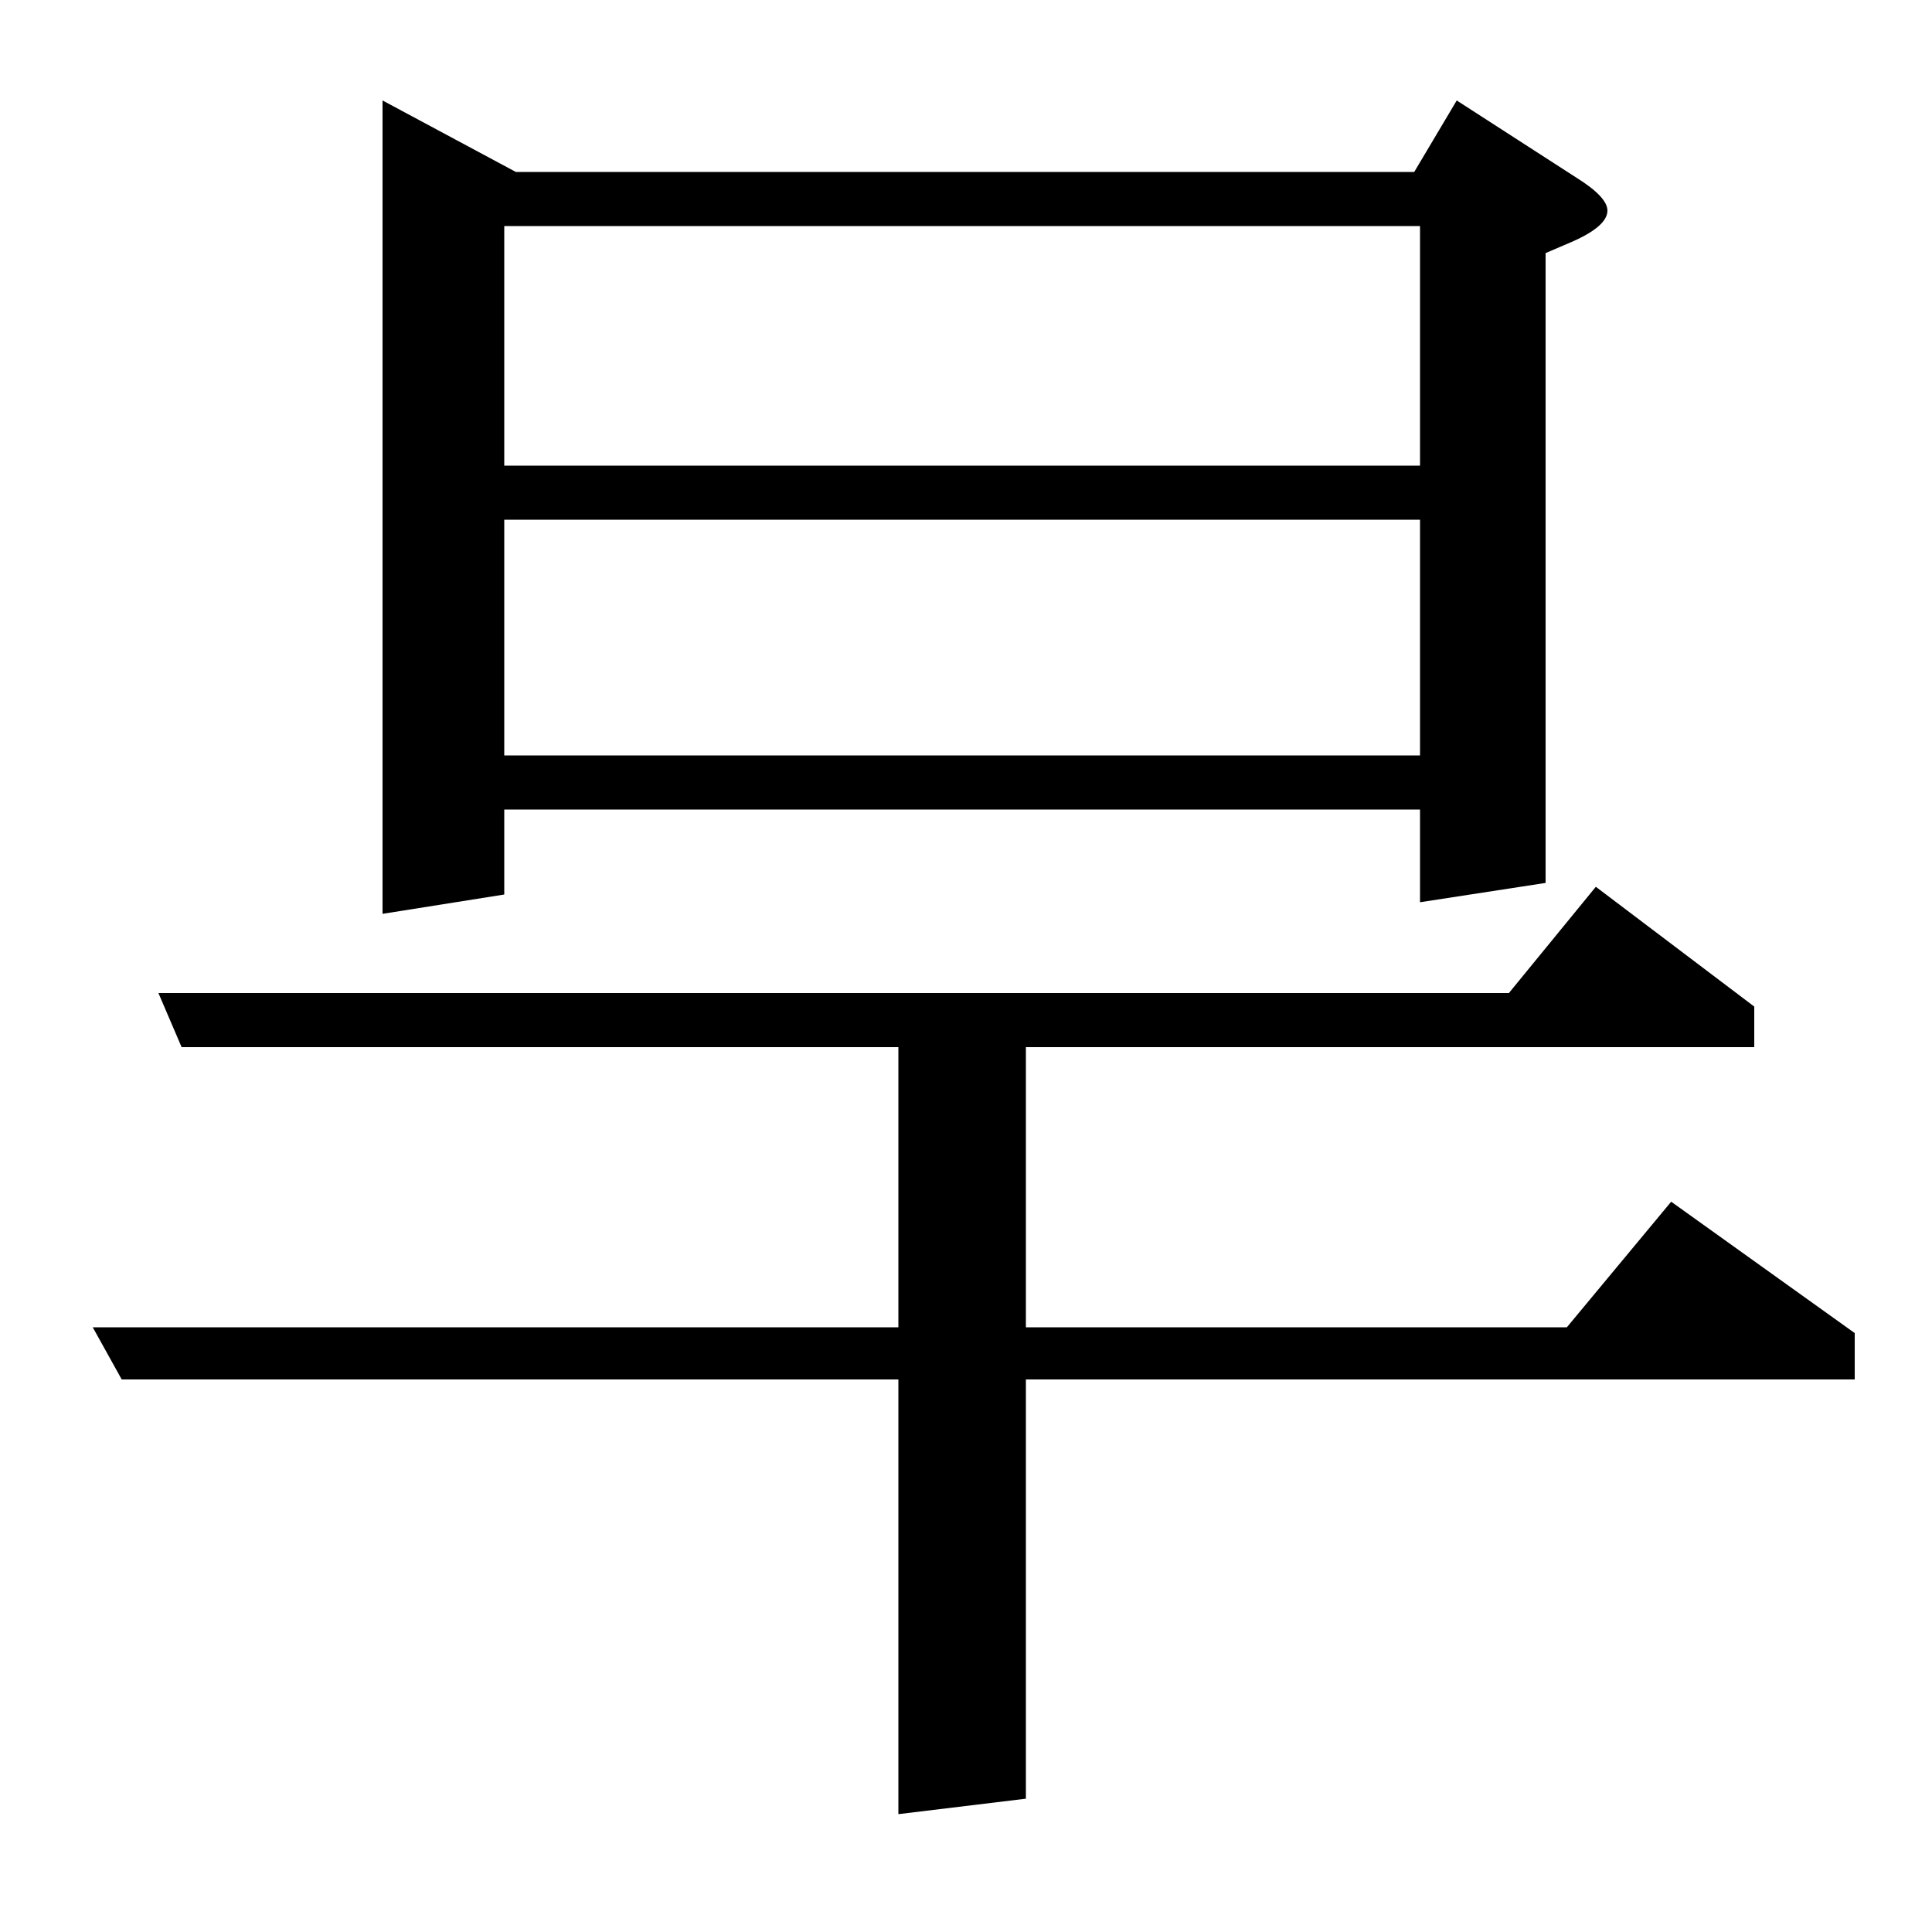 <?xml version="1.0" standalone="no"?>
<!DOCTYPE svg PUBLIC "-//W3C//DTD SVG 1.1//EN" "http://www.w3.org/Graphics/SVG/1.1/DTD/svg11.dtd" >
<svg xmlns="http://www.w3.org/2000/svg" xmlns:xlink="http://www.w3.org/1999/xlink" version="1.1" viewBox="0 -120 1000 1000">
  <g transform="matrix(1 0 0 -1 0 880)">
   <path fill="currentColor"
d="M63 286l-15 27h417v145h-371l-12 28h699l45 55l82 -62v-21h-377v-145h280l54 65l95 -68v-24h-429v-217l-66 -8v225h-402zM198 527v421l69 -37h465l22 37l62 -40q16 -10 16 -17q0 -8 -18 -16l-14 -6v-326l-65 -10v48h-474v-44zM261 731v-122h474v122h-474zM261 883v-124
h474v124h-474z" />
  </g>

</svg>
